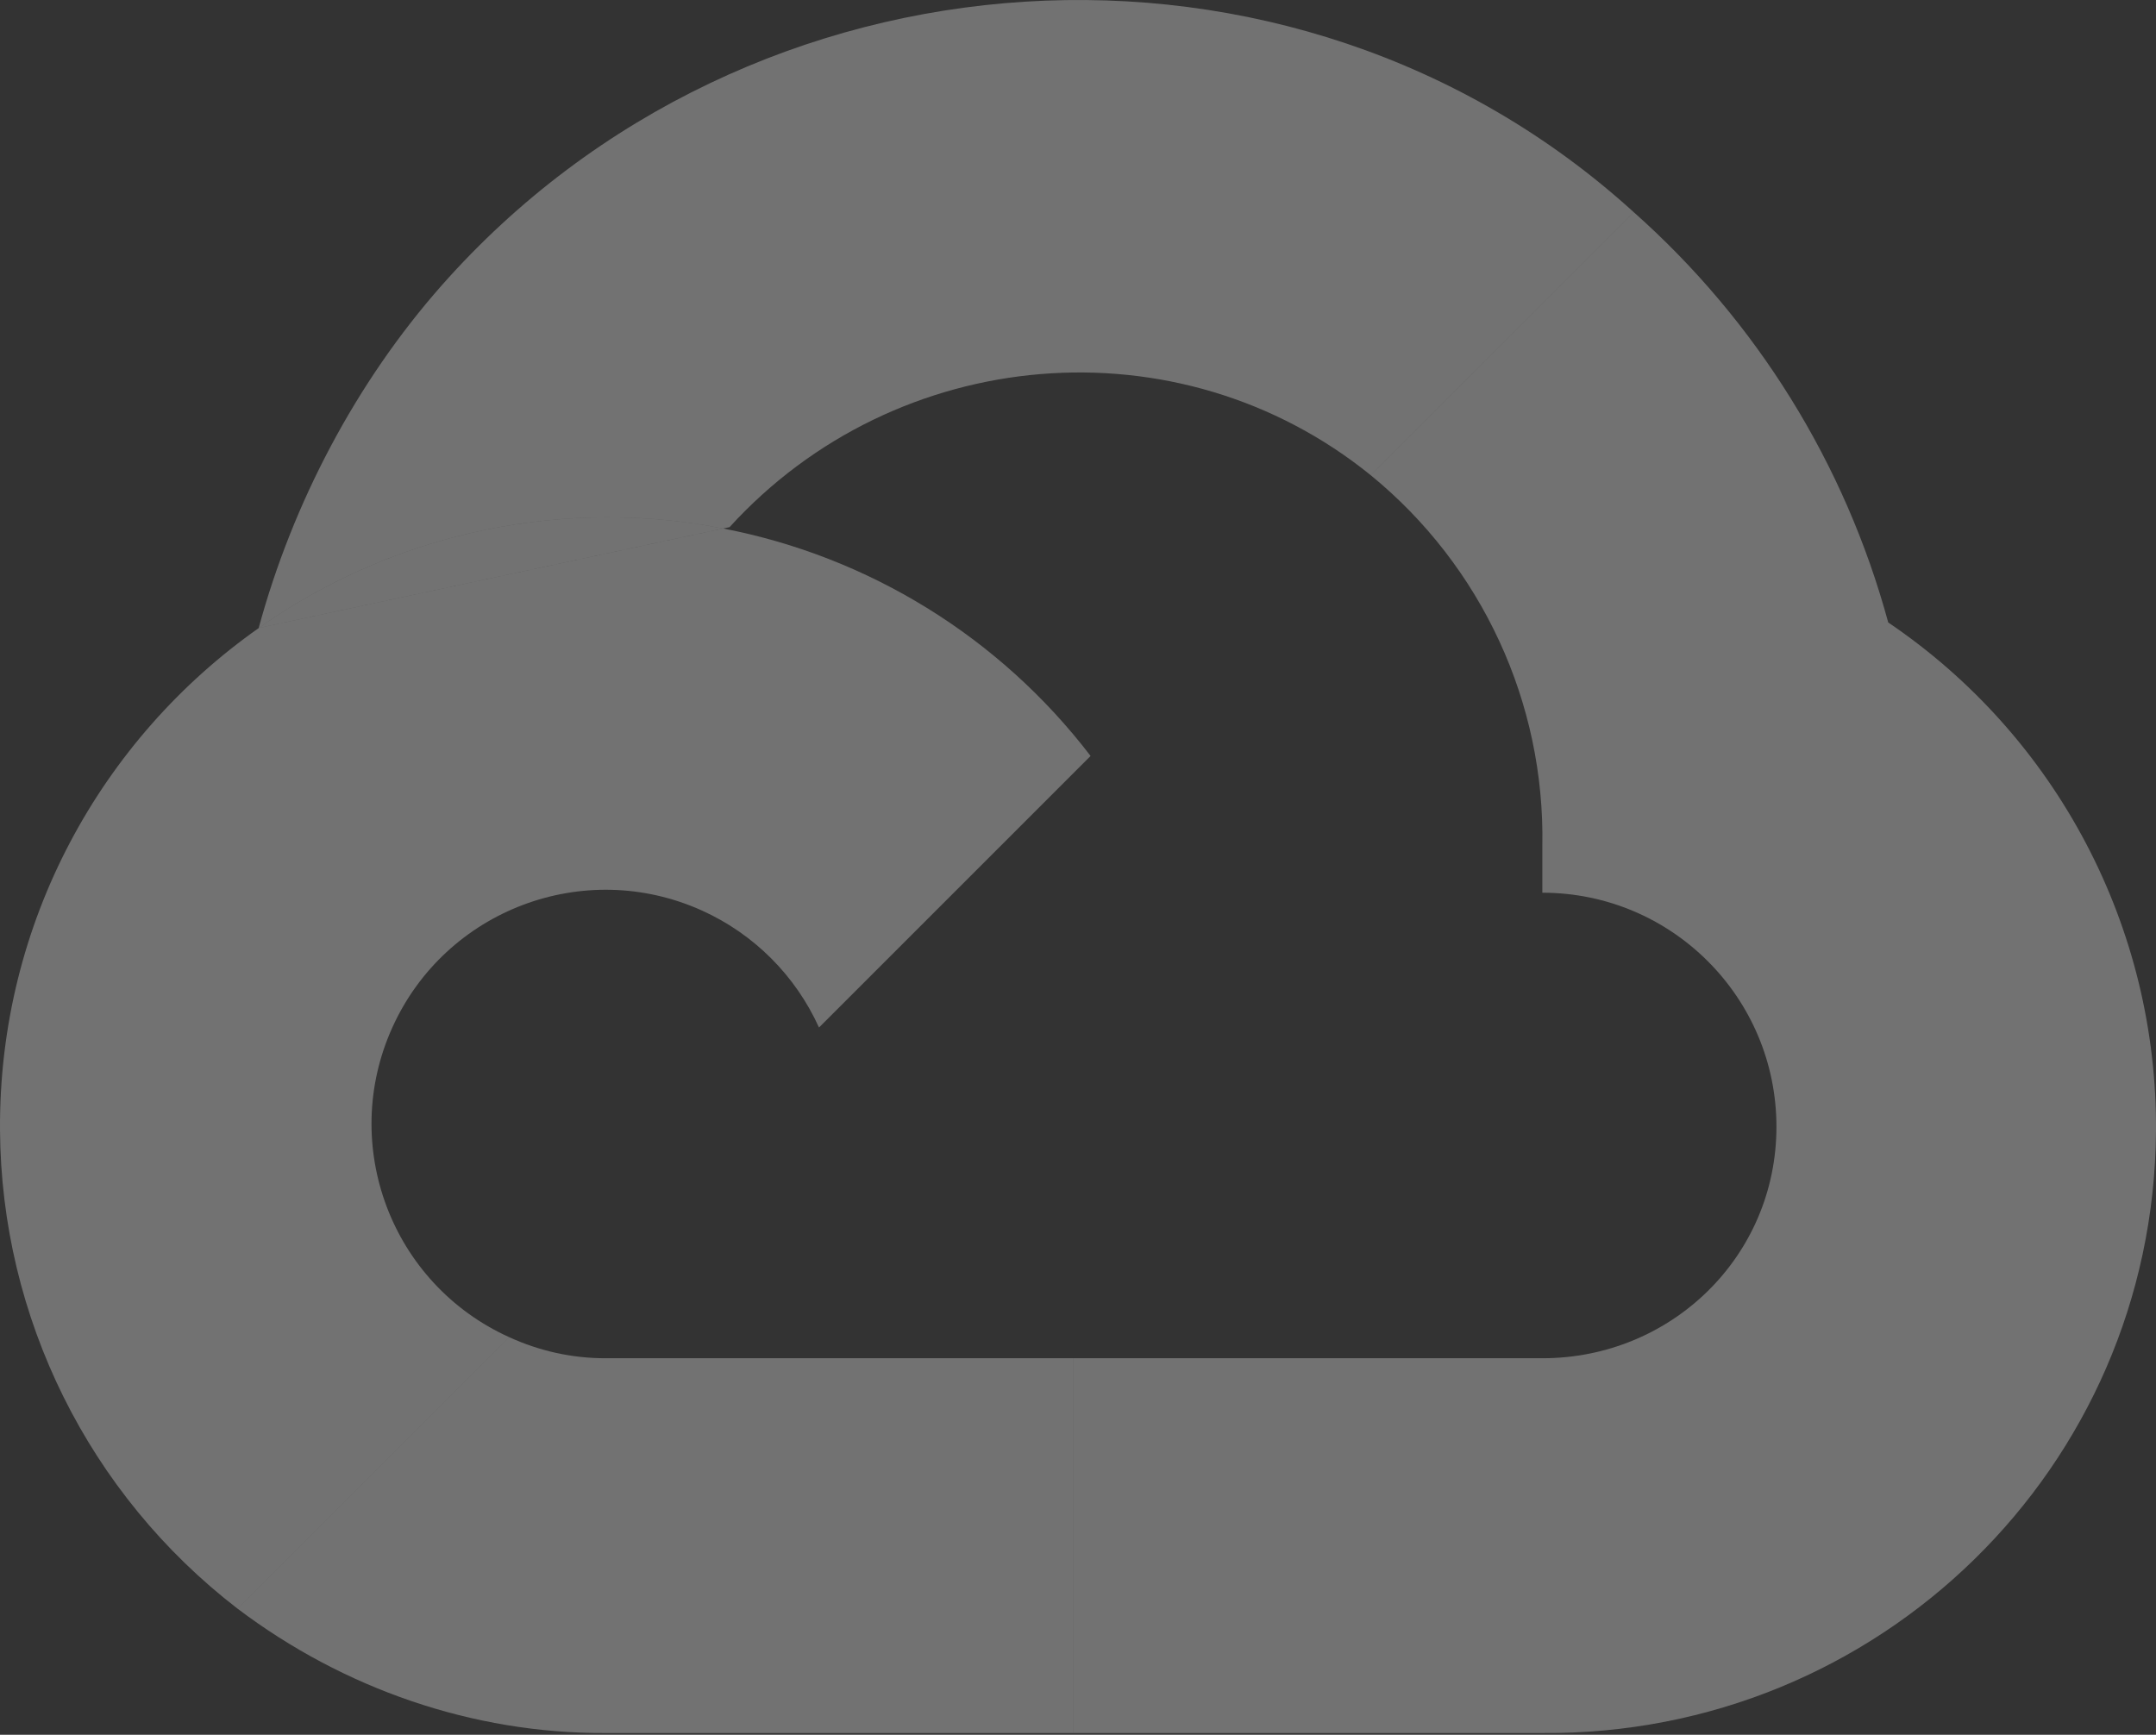 <?xml version="1.0" encoding="UTF-8" standalone="no"?>
<!DOCTYPE svg PUBLIC "-//W3C//DTD SVG 1.1//EN" "http://www.w3.org/Graphics/SVG/1.1/DTD/svg11.dtd">
<svg width="100%" height="100%" viewBox="0 0 256 206" version="1.1" xmlns="http://www.w3.org/2000/svg" xmlns:xlink="http://www.w3.org/1999/xlink" xml:space="preserve" xmlns:serif="http://www.serif.com/" style="fill-rule:evenodd;clip-rule:evenodd;stroke-linejoin:round;stroke-miterlimit:2;">
    <rect x="0" y="0" width="256" height="206" fill="#333333" stroke="none"/>
    <g>
        <path d="M30.742,74.567L30.717,74.573C34.734,59.764 42.267,45.423 52.421,33.92C88.976,-7.496 153.437,-11.677 193.988,25.196L162.756,56.429C139.898,37.93 106.425,40.855 86.628,62.597L85.868,62.759L83.392,62.308C81.558,62.018 79.707,61.799 77.843,61.651C75.865,61.494 73.873,61.418 71.87,61.426C69.569,61.439 67.294,61.56 65.048,61.784C62.478,62.04 59.948,62.431 57.464,62.948C55.324,63.395 53.219,63.936 51.153,64.566C49.268,65.142 47.416,65.792 45.601,66.514C43.339,67.413 41.133,68.423 38.991,69.538C37.597,70.263 36.229,71.032 34.89,71.843C33.473,72.701 32.089,73.606 30.742,74.567Z" style="fill:white;fill-opacity:0.31;"/>
        <path d="M224.205,73.918C219.09,55.082 208.589,38.149 193.988,25.196L162.756,56.428C175.944,67.204 183.457,83.438 183.135,100.465L183.135,106.009C198.486,106.009 210.932,118.454 210.932,133.805C210.932,149.157 198.486,161.29 183.135,161.29L127.464,161.29L127.464,205.795L183.135,205.795C223.065,206.106 255.687,174.301 255.998,134.371C256.186,110.168 244.253,87.478 224.205,73.918" style="fill:white;fill-opacity:0.31;fill-rule:nonzero;"/>
        <path d="M71.87,205.796L127.463,205.796L127.463,161.29L71.87,161.29C67.909,161.289 64.073,160.438 60.471,158.792L28.223,191.039C40.79,200.528 56.123,205.864 71.87,205.796" style="fill:white;fill-opacity:0.31;fill-rule:nonzero;"/>
        <path d="M85.868,62.759C103.07,66.076 118.654,75.597 129.494,89.769L97.246,122.016C94.461,115.852 89.524,110.914 83.359,108.129C69.37,101.809 52.904,108.025 46.584,122.016C40.263,136.006 46.48,152.47 60.471,158.792L28.223,191.039C10.548,177.446 0.134,156.456 0.001,134.158C-0.145,109.542 12.026,87.726 30.742,74.567L85.868,62.759Z" style="fill:white;fill-opacity:0.31;"/>
        <path d="M30.742,74.567C32.089,73.606 33.473,72.701 34.89,71.843C36.229,71.032 37.597,70.263 38.991,69.538C41.133,68.423 43.339,67.413 45.601,66.514C47.416,65.792 49.268,65.142 51.153,64.566C53.219,63.936 55.324,63.395 57.464,62.948C59.948,62.431 62.478,62.04 65.048,61.784C67.294,61.56 69.569,61.439 71.87,61.426C73.873,61.418 75.865,61.494 77.843,61.651C79.707,61.799 81.558,62.018 83.392,62.308L85.868,62.759L30.742,74.567Z" style="fill:white;fill-opacity:0.31;"/>
    </g>
</svg>
